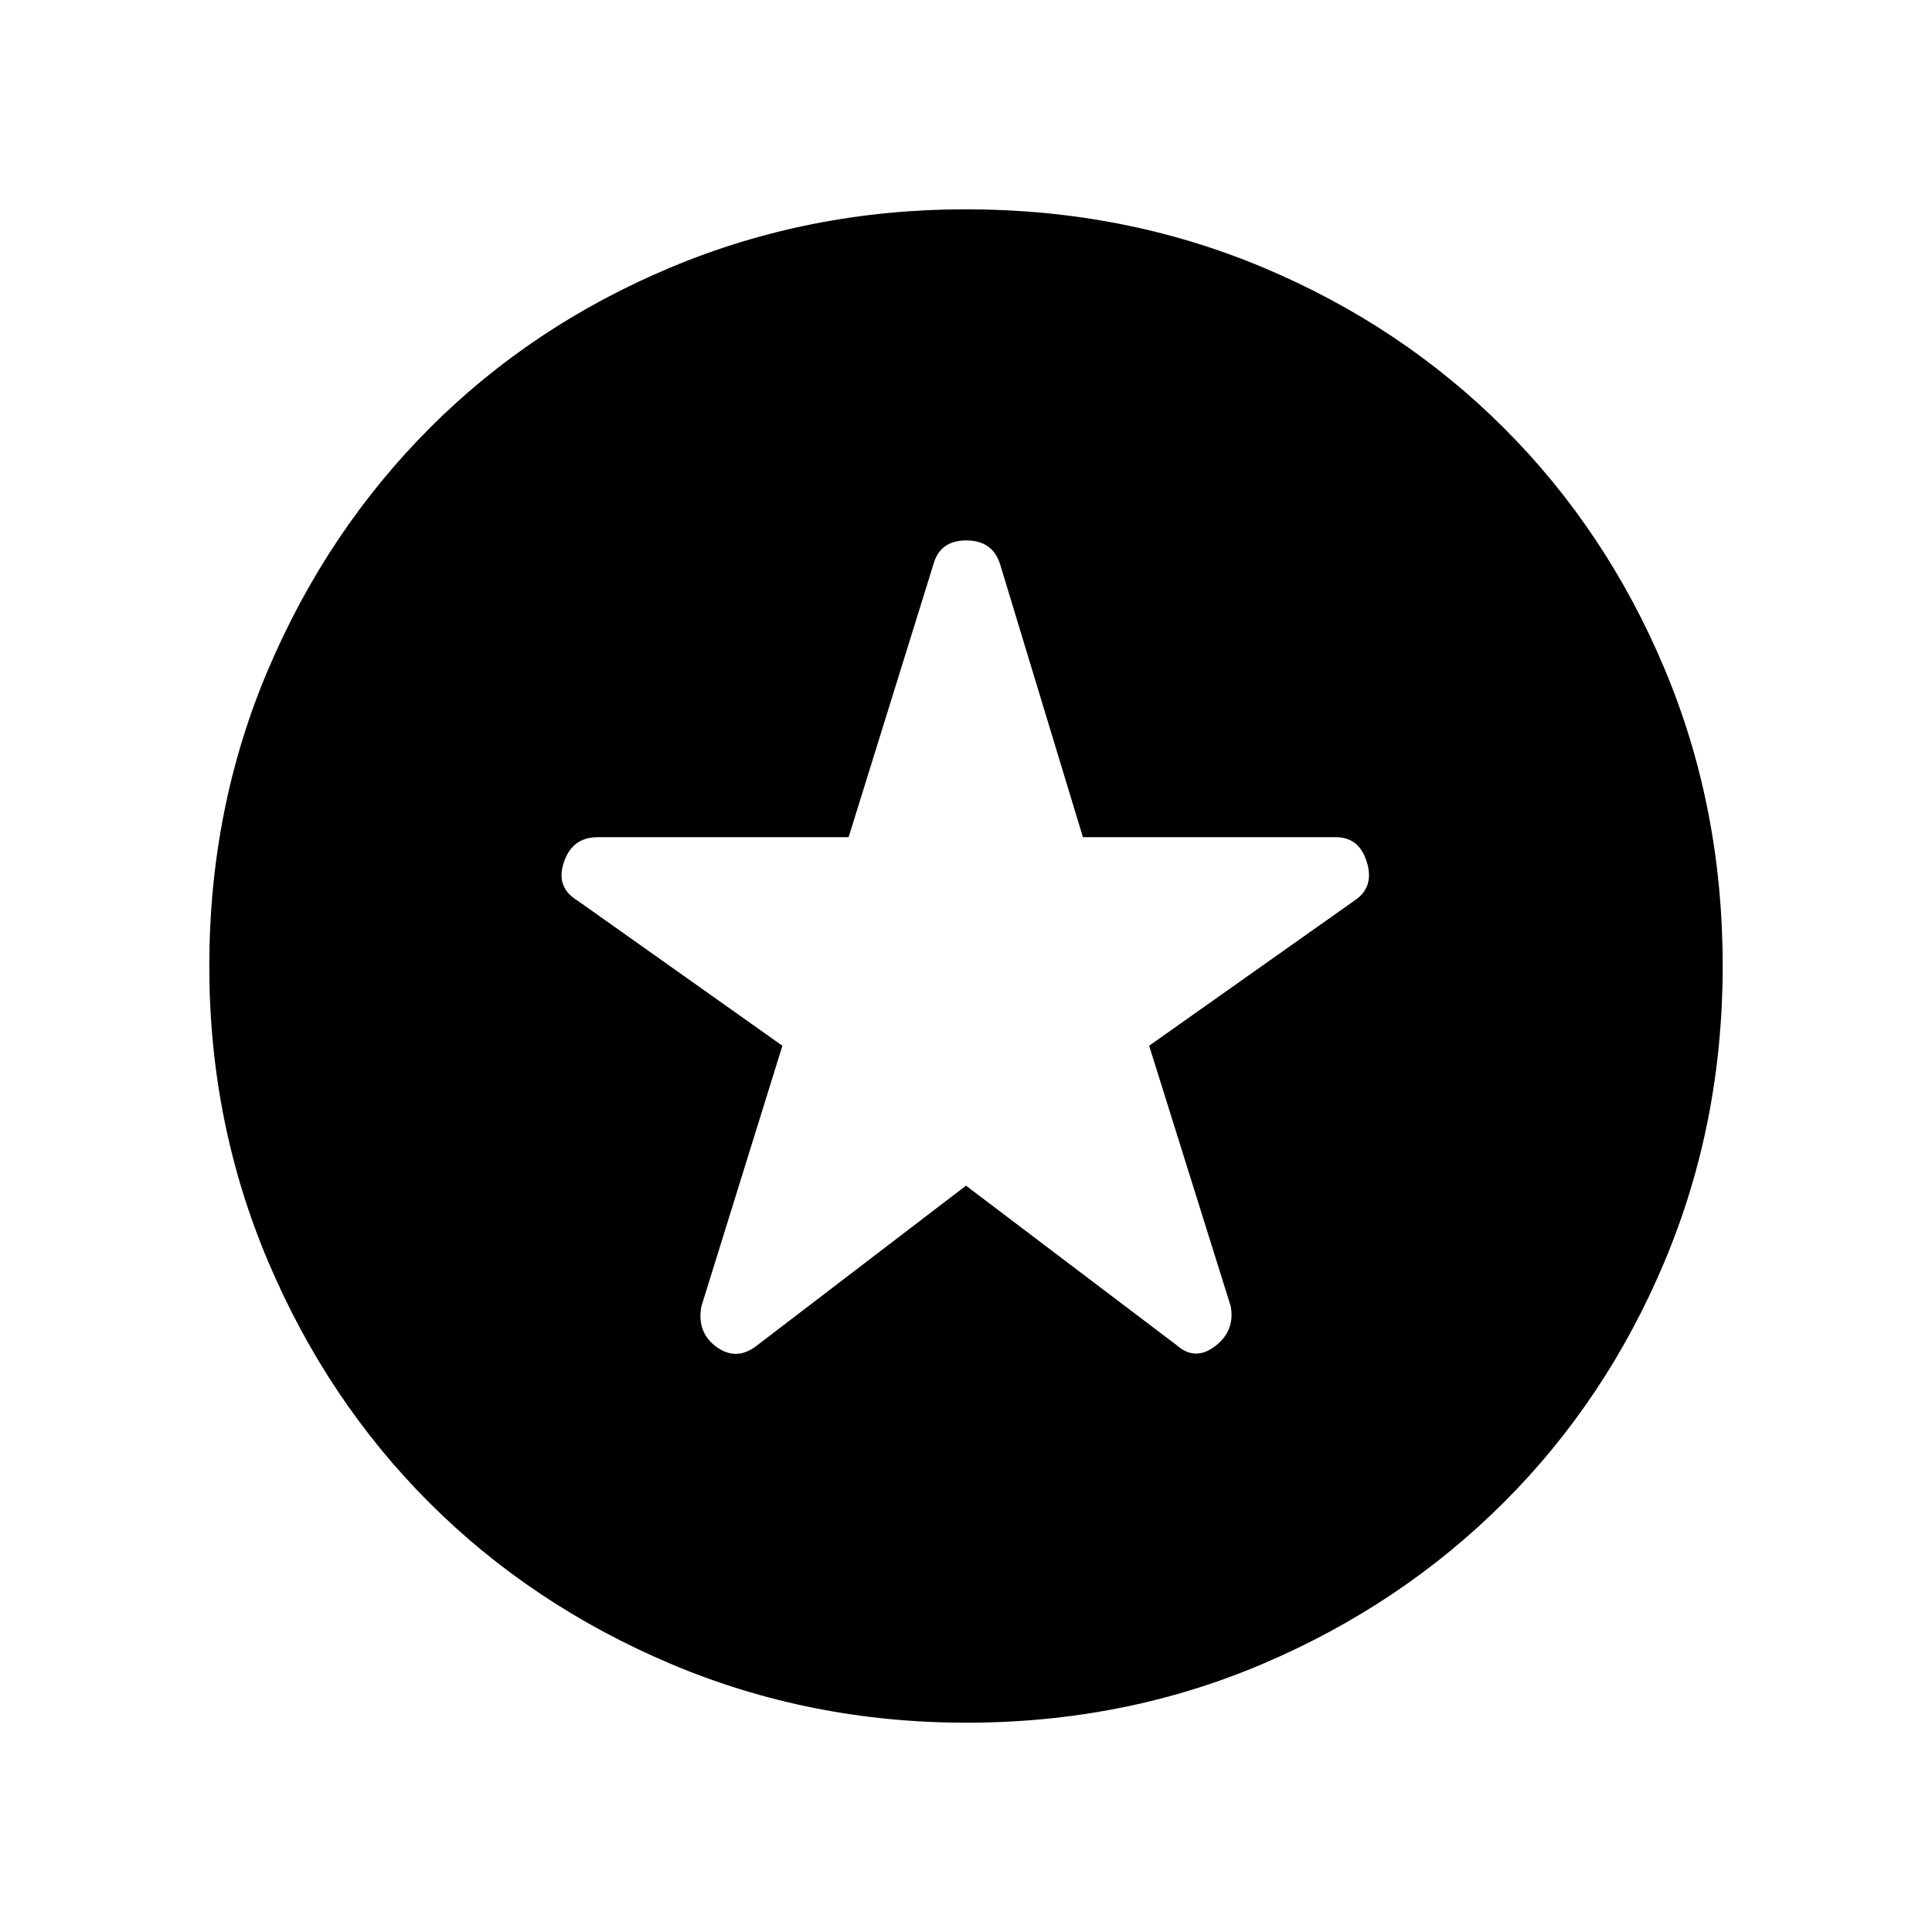 <svg xmlns="http://www.w3.org/2000/svg" height="48" viewBox="0 -960 960 960" width="48"><path d="m480-370.85 104.54 79.16q9.23 8.23 19.23.61 10-7.61 7.77-19.84L571-440.38l101.91-72.04Q683-519 679.22-531.5q-3.78-12.5-15.38-12.5H538.1L497-679.46q-3.72-12-16.86-12-13.14 0-16.37 12L421.67-544H296.93q-12.6 0-16.76 12.5-4.17 12.5 6.92 19.08l101.68 72.04-40.31 129.69q-2.23 13 7.77 20.11 10 7.12 20.23-1.11L480-370.85Zm.13 266.85q-77.77 0-146.85-29.24-69.07-29.25-119.91-80.03-50.83-50.79-80.1-119.81Q104-402.09 104-479.87q0-78.8 29.3-147.6 29.31-68.8 80.19-119.8 50.89-51 119.8-79.86Q402.21-856 479.87-856q78.79 0 147.58 28.84t119.81 79.81q51.01 50.96 79.87 119.72Q856-558.87 856-480.05q0 78.05-28.84 146.79-28.84 68.73-79.79 119.67-50.96 50.93-119.7 80.26Q558.93-104 480.13-104Z"/></svg>